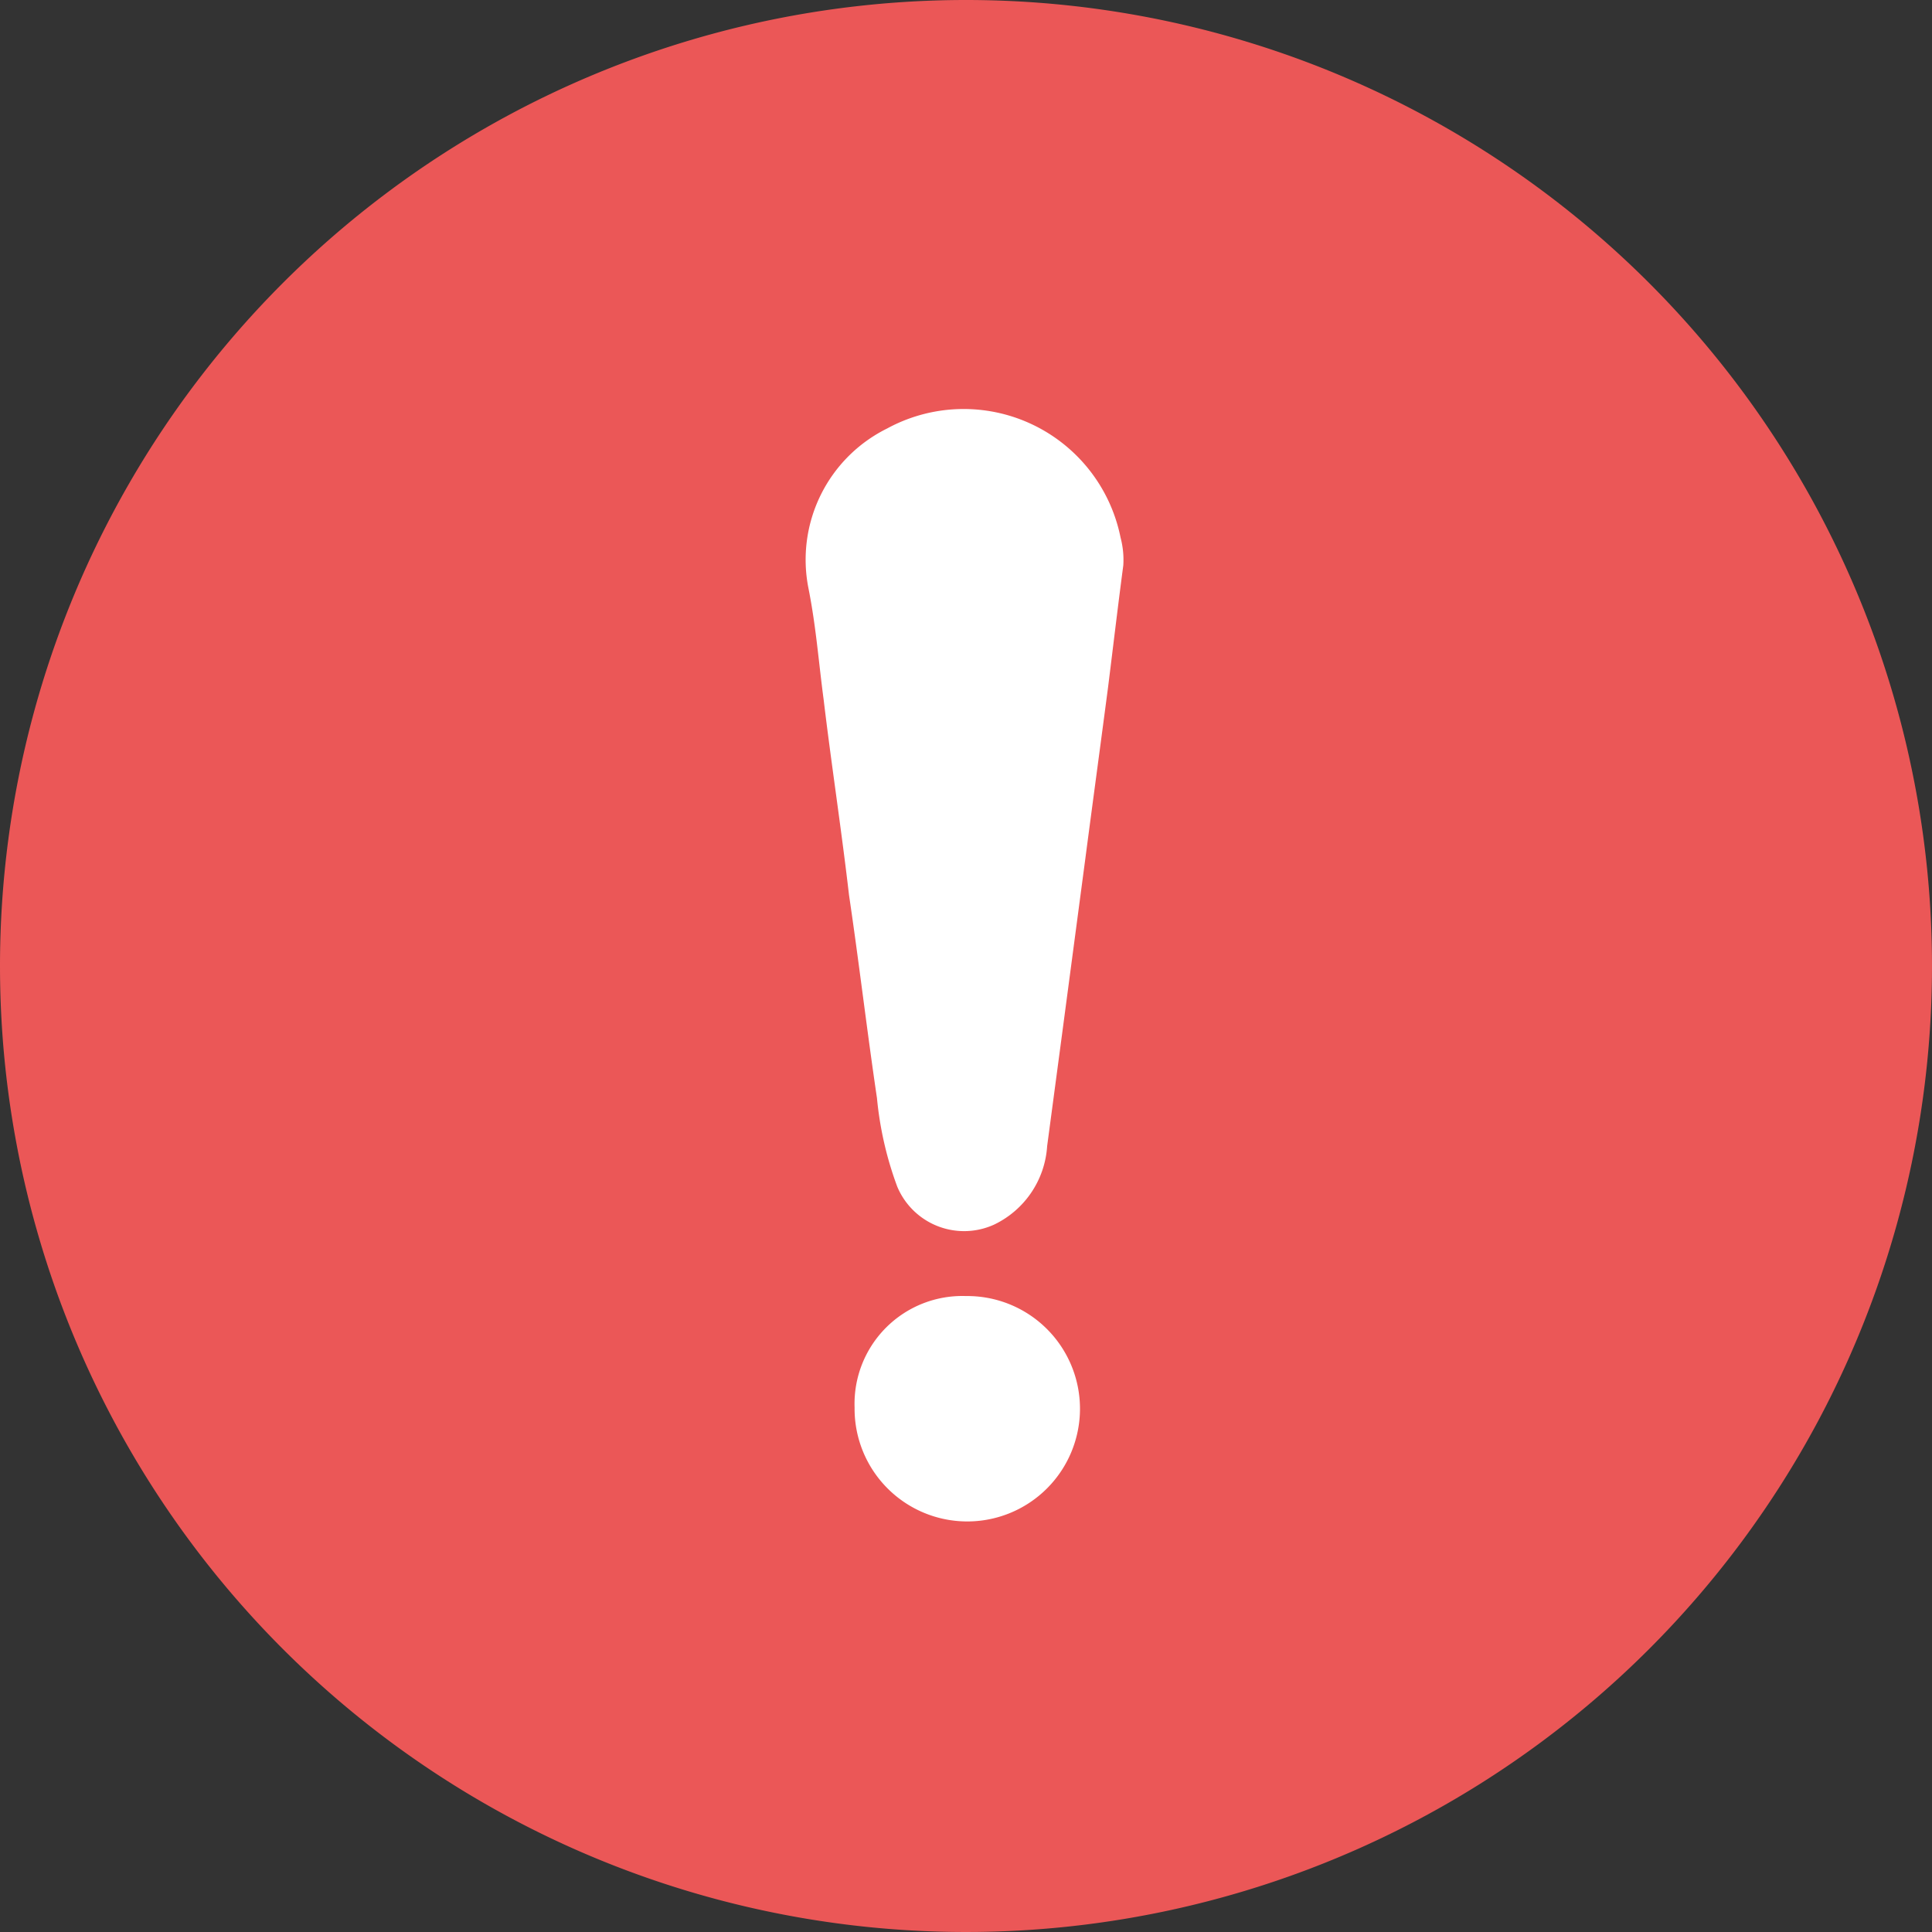 <svg height="24" viewBox="0 0 24 24" width="24" xmlns="http://www.w3.org/2000/svg"><rect x="0" y="0" width="24" height="24" fill="#333333" stroke="none"/><path d="m12 0a12 12 0 1 1 -12 12 12 12 0 0 1 12-12z" fill="#eb5757"/><g fill="#fff"><path d="m47.7 36.64c-.063.473-.126 1.008-.189 1.512-.095.725-.189 1.418-.284 2.142l-.284 2.142-.189 1.418a1.163 1.163 0 0 1 -.662.977.9.9 0 0 1 -1.2-.473 4.319 4.319 0 0 1 -.252-1.1c-.126-.851-.221-1.67-.347-2.521-.095-.819-.221-1.638-.315-2.426-.063-.473-.095-.914-.189-1.386a1.818 1.818 0 0 1 .977-1.985 1.988 1.988 0 0 1 2.9 1.355 1.078 1.078 0 0 1 .034.345z" transform="translate(-33.746 -29.617)"/><path d="m47.084 69.7a1.4 1.4 0 1 1 -1.384 1.384 1.339 1.339 0 0 1 1.384-1.384z" transform="translate(-35.084 -53.6)"/></g></svg>